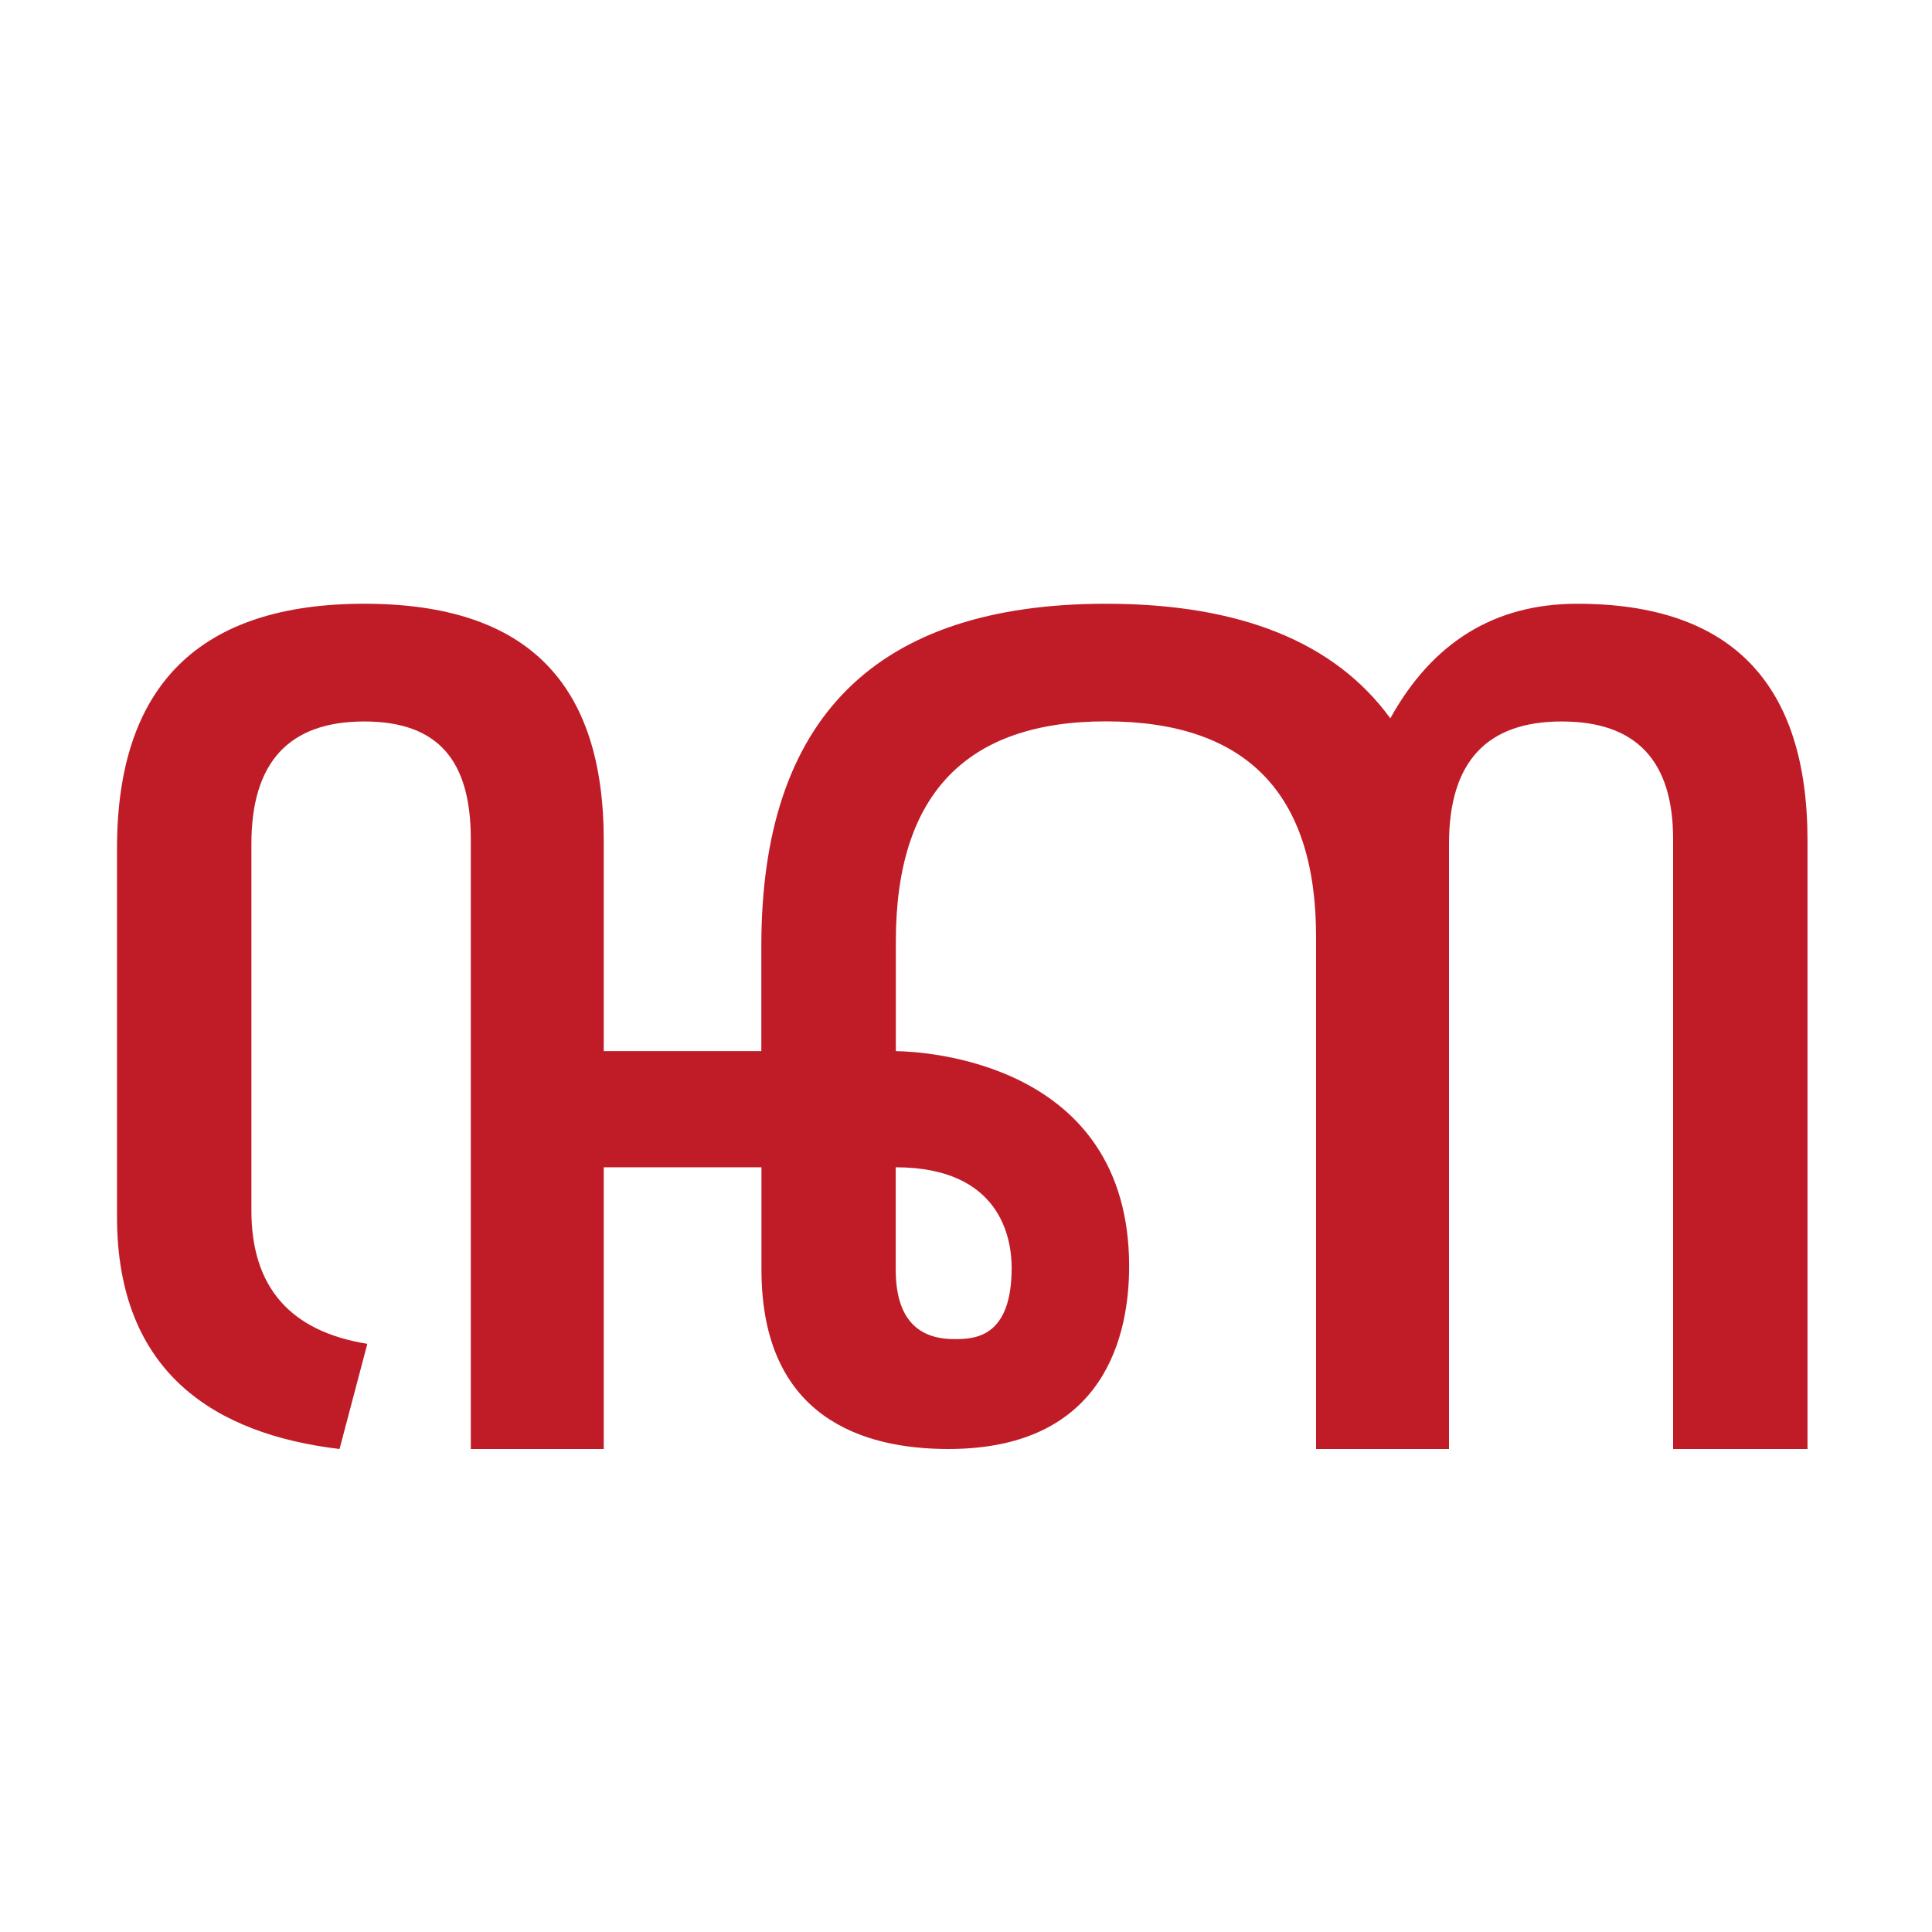 <?xml version="1.0" encoding="UTF-8" standalone="no"?>
<!-- Created with Inkscape (http://www.inkscape.org/) -->

<svg
   width="16"
   height="16"
   viewBox="0 0 16 16"
   version="1.1"
   id="svg5"
   inkscape:version="1.4 (86a8ad7, 2024-10-11)"
   sodipodi:docname="A980.svg"
   inkscape:export-filename="..\0000.png"
   inkscape:export-xdpi="96"
   inkscape:export-ydpi="96"
   xml:space="preserve"
   xmlns:inkscape="http://www.inkscape.org/namespaces/inkscape"
   xmlns:sodipodi="http://sodipodi.sourceforge.net/DTD/sodipodi-0.dtd"
   xmlns="http://www.w3.org/2000/svg"
   xmlns:svg="http://www.w3.org/2000/svg"><sodipodi:namedview
     id="namedview7"
     pagecolor="#ffffff"
     bordercolor="#666666"
     borderopacity="1.0"
     inkscape:pageshadow="2"
     inkscape:pageopacity="0"
     inkscape:pagecheckerboard="0"
     inkscape:document-units="px"
     showgrid="true"
     width="16mm"
     units="px"
     inkscape:zoom="45.254834"
     inkscape:cx="6.4413008"
     inkscape:cy="10.109417"
     inkscape:window-width="1680"
     inkscape:window-height="998"
     inkscape:window-x="-8"
     inkscape:window-y="-8"
     inkscape:window-maximized="1"
     inkscape:current-layer="layer1"
     showguides="true"
     inkscape:guide-bbox="true"
     inkscape:snap-bbox="true"
     inkscape:bbox-paths="true"
     inkscape:bbox-nodes="true"
     inkscape:snap-global="true"
     inkscape:showpageshadow="2"
     inkscape:deskcolor="#ffffff"><inkscape:grid
       type="xygrid"
       id="grid828"
       originx="0"
       originy="0"
       spacingy="1"
       spacingx="1"
       units="px" /></sodipodi:namedview><defs
     id="defs2" /><g
     inkscape:label="Layer 1"
     inkscape:groupmode="layer"
     id="layer1"><path
       fill="currentColor"
       d="m 7.854,12 c -0.702,0 -1.548,-0.255 -1.548,-1.487 V 9.667 H 5 V 12 H 3.899 V 6.949 c 0,-0.65 -0.269,-0.974 -0.883,-0.974 -0.623,0 -0.934,0.338 -0.934,1.013 v 3.038 c 0,0.632 0.32,1 0.96,1.103 L 2.812,12 C 1.789,11.878 0.969,11.375 0.969,10.077 V 7.026 c 0,-1.35 0.683,-2.026 2.048,-2.026 C 4.364,5 5,5.654 5,6.962 V 8.705 H 6.305 V 7.833 c 0,-1.889 0.951,-2.833 2.854,-2.833 1.109,0 1.894,0.316 2.355,0.949 0.35,-0.632 0.866,-0.949 1.548,-0.949 1.271,0 1.907,0.654 1.907,1.962 V 12 H 13.856 V 6.949 c 0,-0.65 -0.307,-0.974 -0.921,-0.974 C 12.311,5.974 12,6.312 12,6.987 V 12 H 10.899 V 7.756 c 0,-1.188 -0.58,-1.782 -1.74,-1.782 -1.16,0 -1.74,0.607 -1.74,1.821 V 8.705 C 7.644,8.708 9.351,8.79 9.351,10.487 9.351,11.033 9.166,12 7.854,12 Z m 0.051,-0.91 c 0.168,0 0.473,-0.013 0.473,-0.59 0,-0.24 -0.088,-0.833 -0.96,-0.833 V 10.513 c 0,0.385 0.162,0.577 0.486,0.577 z"
       id="path1"
       style="stroke-width:1;fill:#c01c28"
       sodipodi:nodetypes="ssccccssssccssssccsscssccsssccssscsssscss" /></g></svg>
